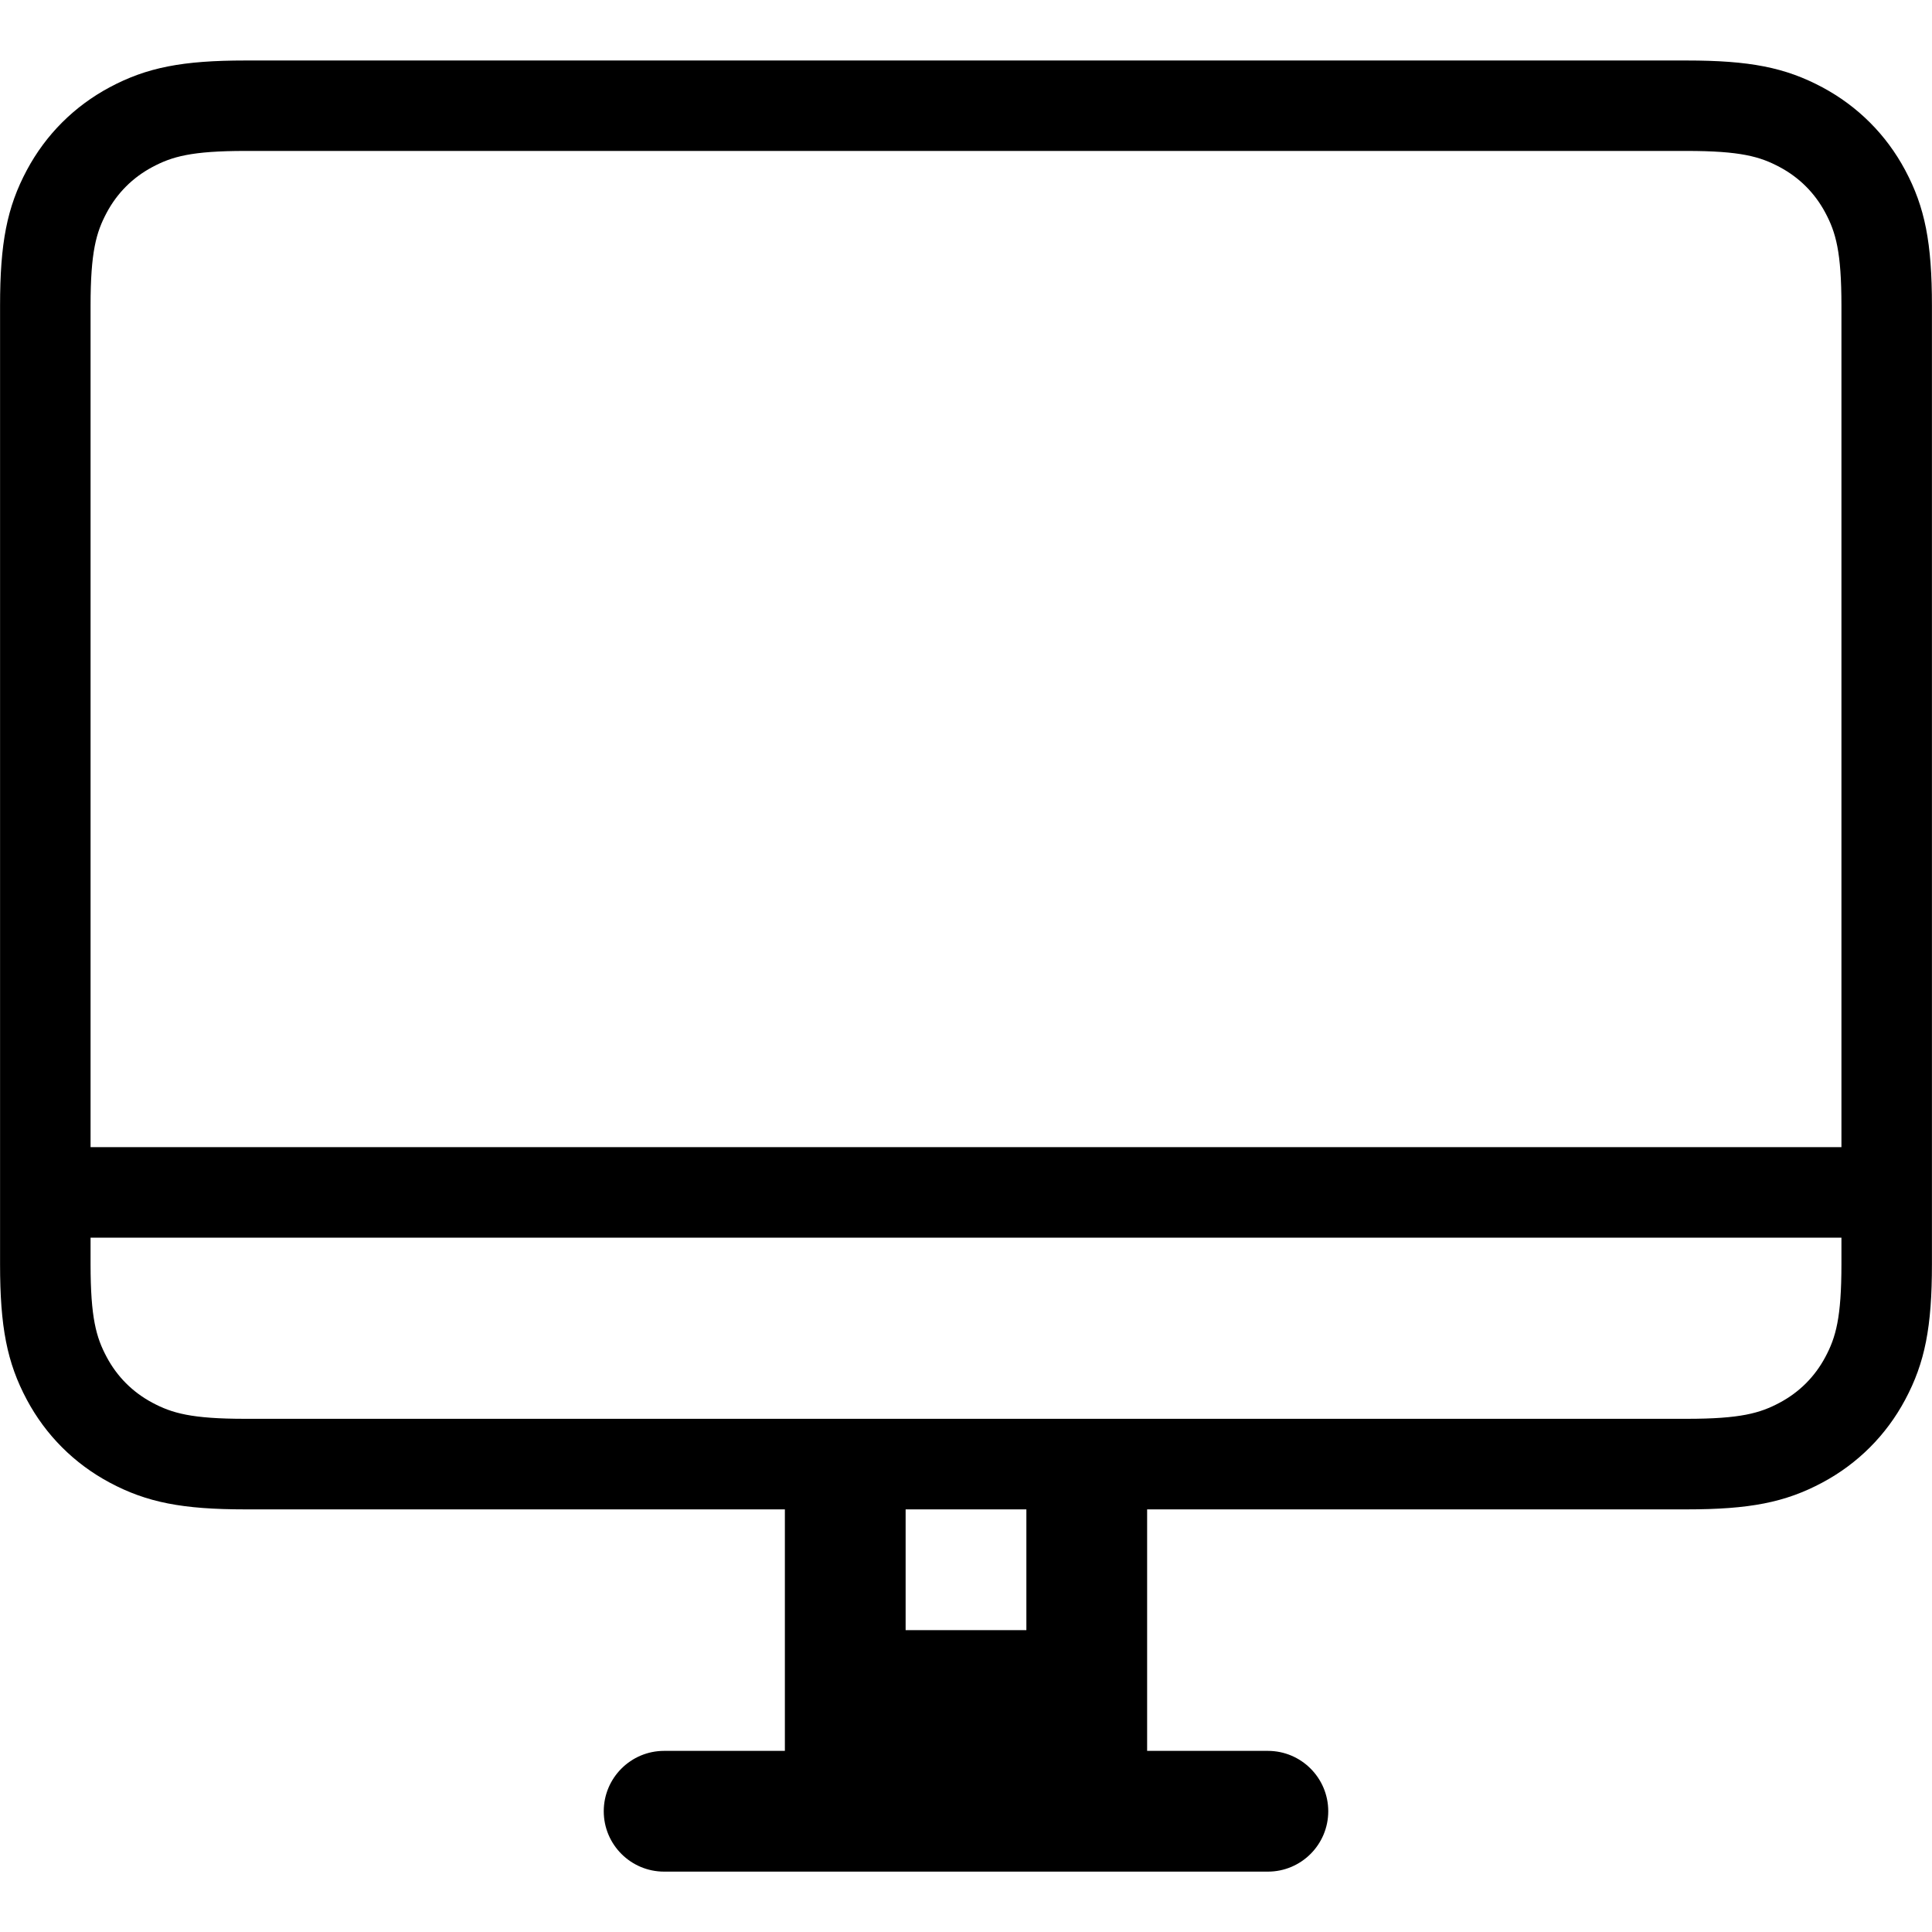 <svg height="32" viewBox="0 0 32 32" width="32" xmlns="http://www.w3.org/2000/svg"><path d="m13 24h-8.936c-1.039 0-1.631-.114-2.248-.444-.587-.314-1.057-.784-1.371-1.371-.33-.617-.444-1.209-.444-2.248v-15.872c0-1.039.114-1.631.444-2.248.314-.587.784-1.057 1.371-1.371.617-.33 1.209-.444 2.248-.444h23.872c1.039 0 1.631.114 2.248.444.587.314 1.057.784 1.371 1.371.33.617.444 1.209.444 2.248v15.872c0 1.039-.114 1.631-.444 2.248-.314.587-.784 1.057-1.371 1.371-.617.33-1.209.444-2.248.444h-8.936v4h2c.552 0 1 .448 1 1s-.448 1-1 1h-10c-.552 0-1-.448-1-1s.448-1 1-1h2zm4 0h-2v2h2zm13.5-4.5h-29v.436c0 .892.093 1.215.267 1.541.174.326.43.582.756.756.326.174.649.267 1.541.267h23.872c.892 0 1.215-.093 1.541-.267s.582-.43.756-.756.267-.649.267-1.541zm-2.564-18h-23.872c-.892 0-1.215.093-1.541.267-.326.174-.582.43-.756.756-.174.326-.267.649-.267 1.541v13.936h29v-13.936c0-.892-.093-1.215-.267-1.541-.174-.326-.43-.582-.756-.756-.326-.174-.649-.267-1.541-.267z" transform="translate(0 1)"/></svg>